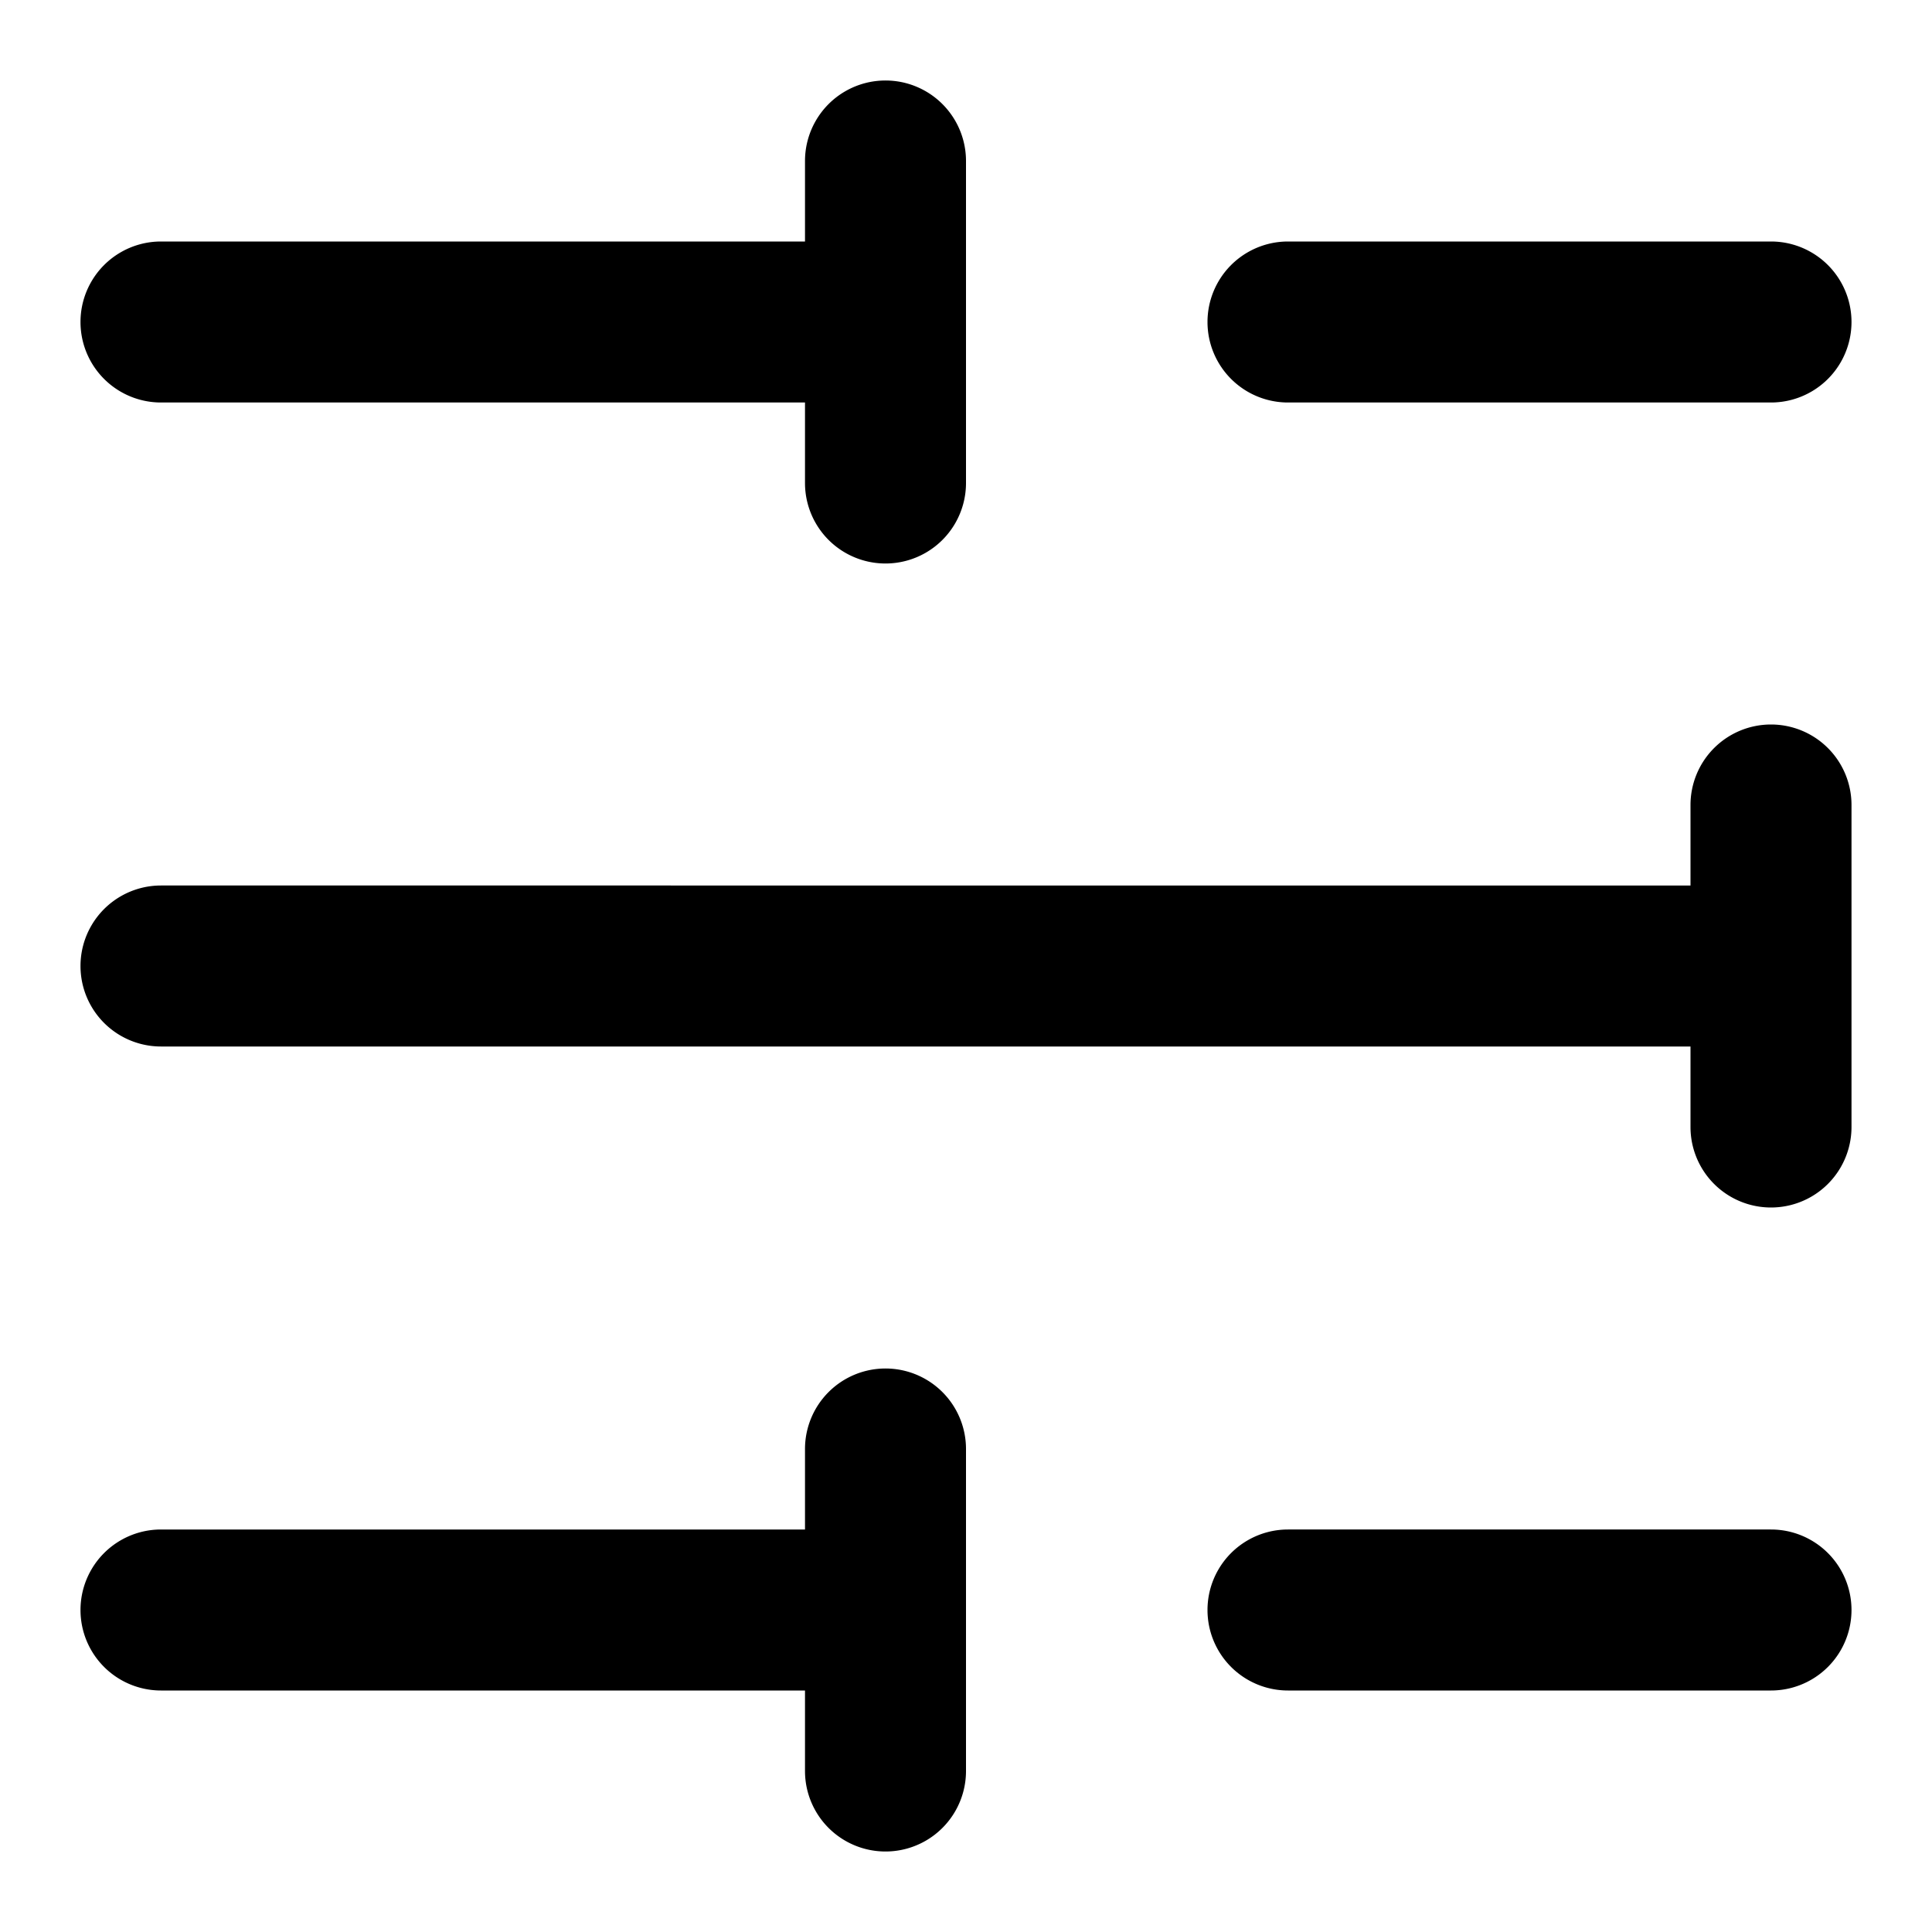 <svg xmlns="http://www.w3.org/2000/svg" xmlns:xlink="http://www.w3.org/1999/xlink" viewBox="0 0 24 24">
  <defs>
    <path id="controls-a" d="M2 5h8v1a1 1 0 1 0 2 0V2a1 1 0 1 0-2 0v1H2a1 1 0 1 0 0 2m14 0h6a1 1 0 1 0 0-2h-6a1 1 0 1 0 0 2m6 4a1 1 0 0 0-1 1v1H2a1 1 0 1 0 0 2h19v1a1 1 0 1 0 2 0v-4a1 1 0 0 0-1-1m-11 8a1 1 0 0 0-1 1v1H2a1 1 0 1 0 0 2h8v1a1 1 0 1 0 2 0v-4a1 1 0 0 0-1-1m11 2h-6a1 1 0 1 0 0 2h6a1 1 0 1 0 0-2"/>
  </defs>
  <use fill-rule="evenodd" xlink:href="#controls-a"/>
</svg>
